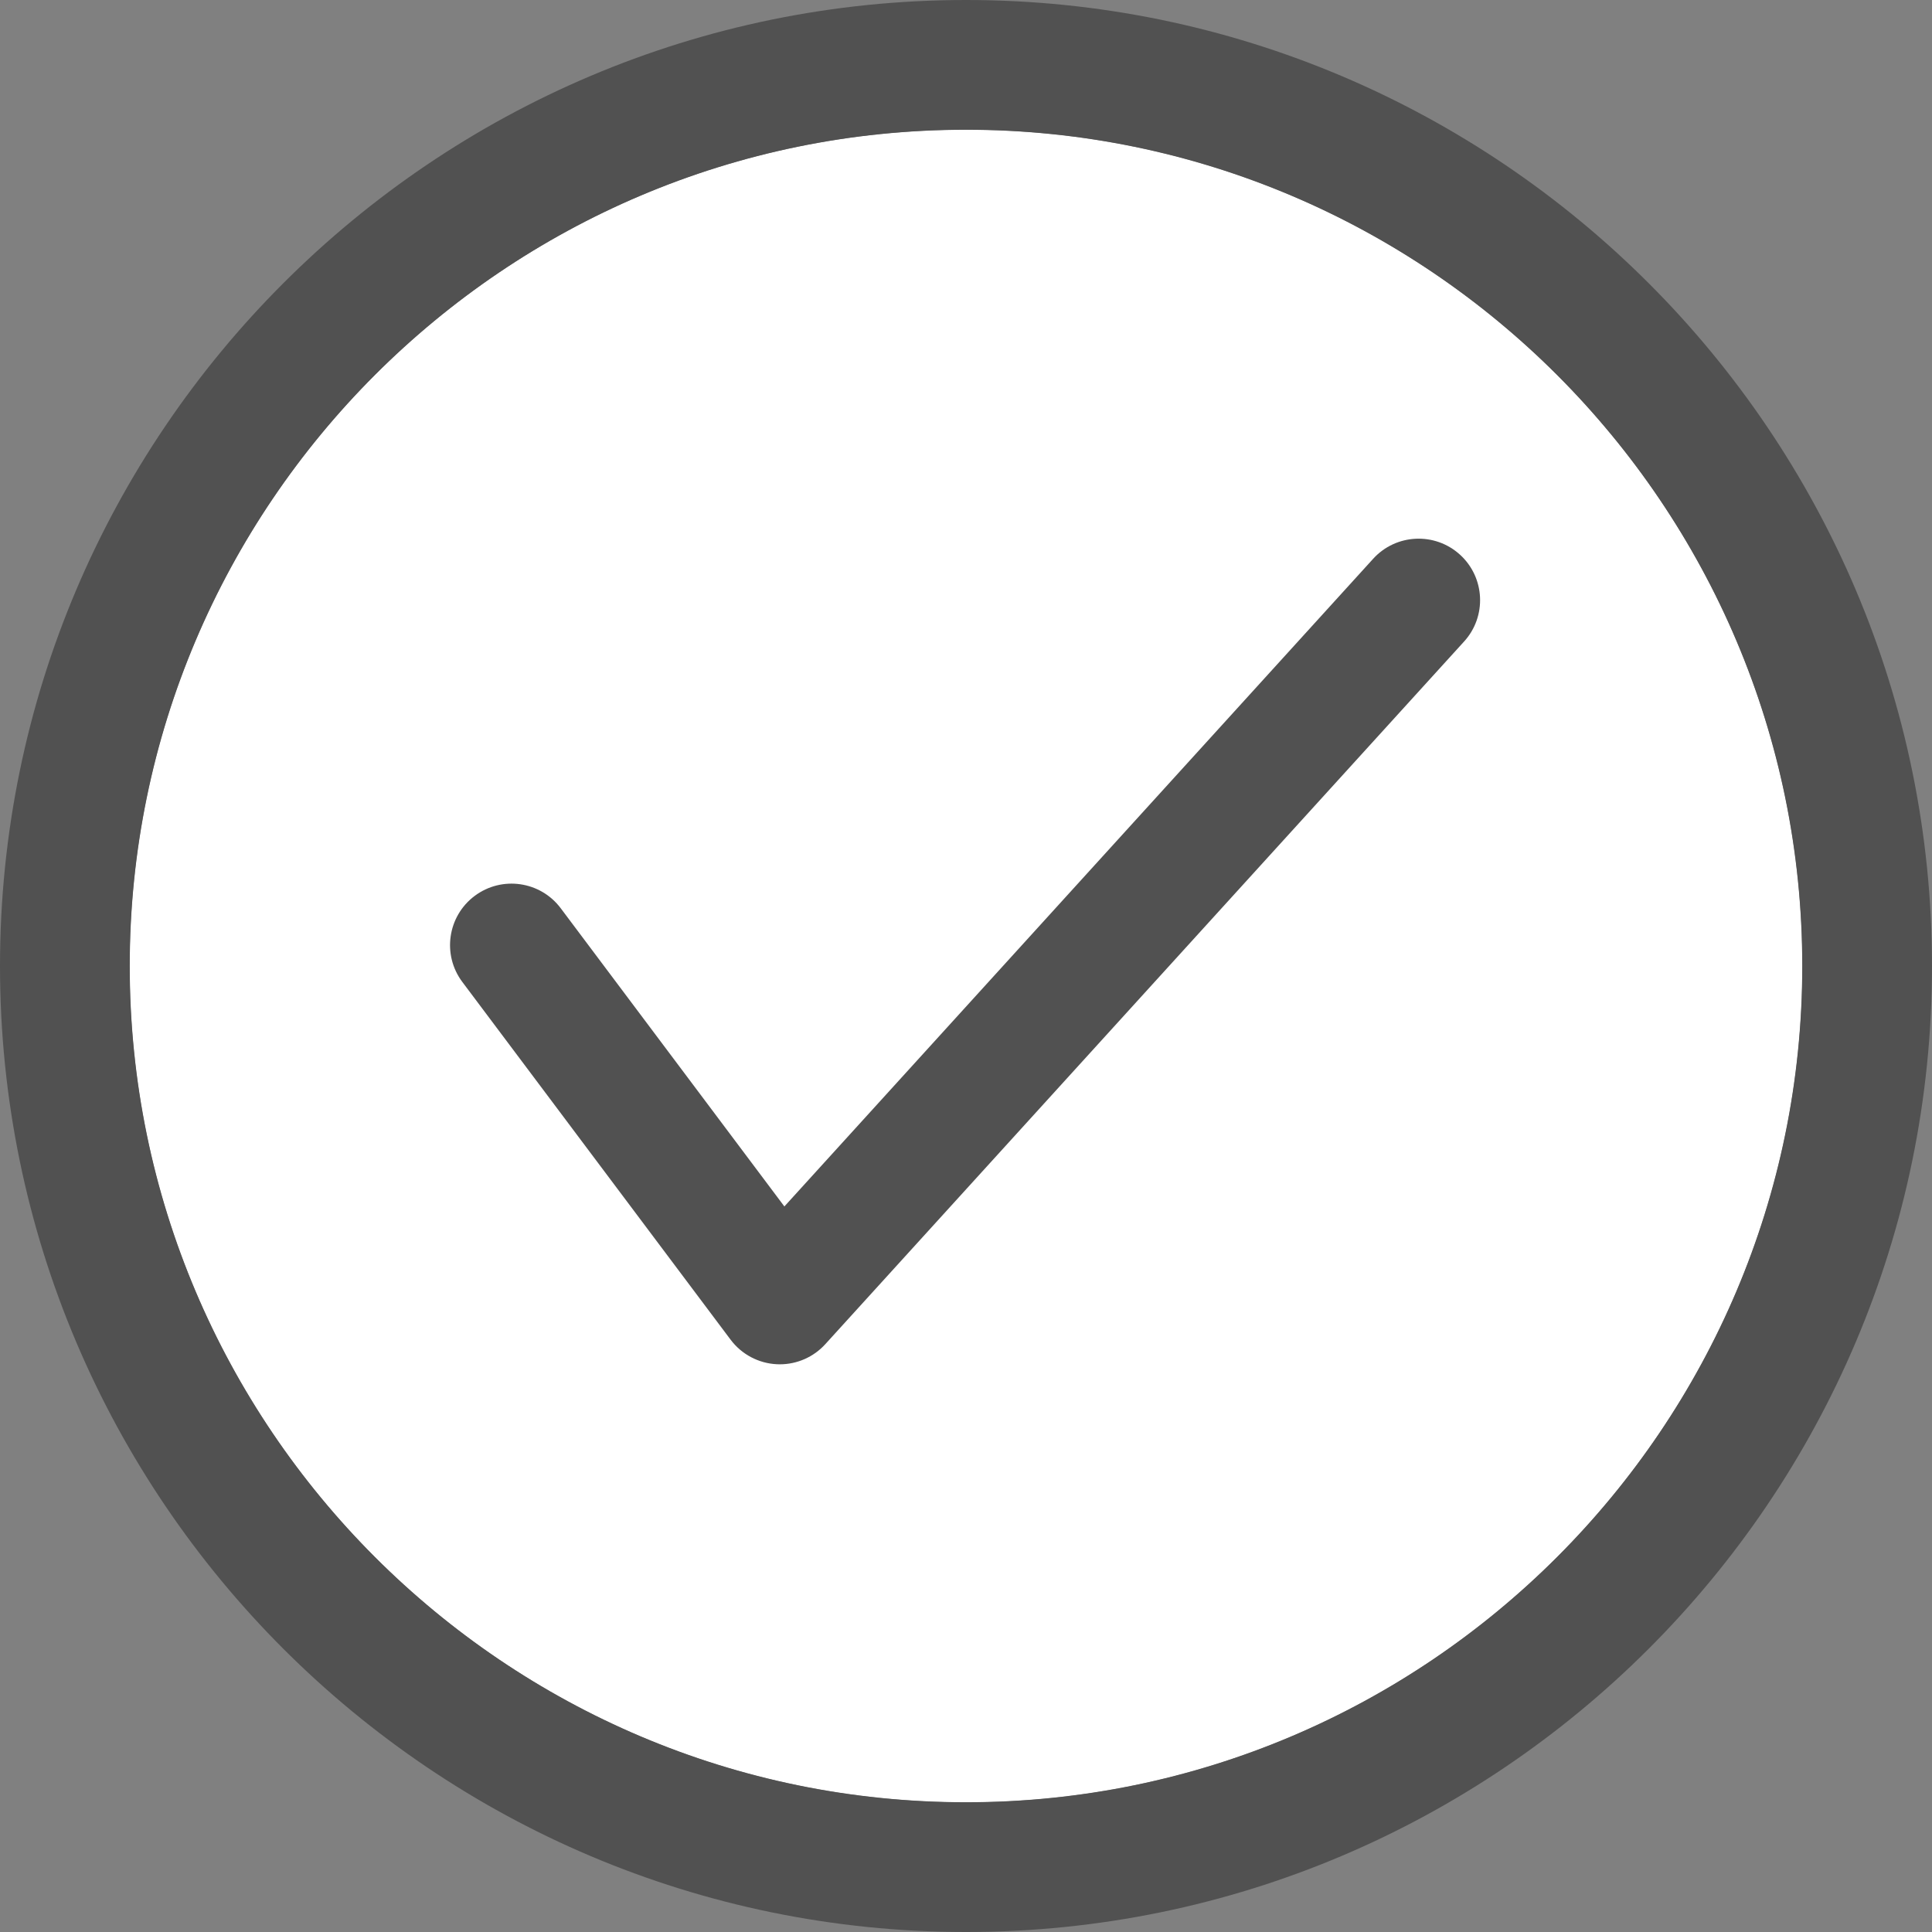 <?xml version="1.0" encoding="utf-8"?>
<!-- Generator: Adobe Illustrator 16.0.0, SVG Export Plug-In . SVG Version: 6.00 Build 0)  -->
<!DOCTYPE svg PUBLIC "-//W3C//DTD SVG 1.1//EN" "http://www.w3.org/Graphics/SVG/1.1/DTD/svg11.dtd">
<svg version="1.1" id="Layer_1" xmlns="http://www.w3.org/2000/svg" xmlns:xlink="http://www.w3.org/1999/xlink" x="0px" y="0px"
	 width="110px" height="110px" viewBox="0 0 110 110" enable-background="new 0 0 110 110" xml:space="preserve">
<rect x="0" y="0" width="110" height="110" fill="#808080" stroke="none"/>
<g>
	<path fill="#FFFFFF" d="M55,7.381c-26.258,0-47.62,21.362-47.62,47.62c0,26.258,21.362,47.619,47.62,47.619
		c26.258,0,47.62-21.361,47.62-47.619C102.619,28.743,81.258,7.381,55,7.381z"/>
	<g>
		<g>
			<path fill="#515151" d="M55,110C24.673,110,0,85.325,0,55C0,24.674,24.673,0,55,0s55,24.674,55,55C110,85.325,85.326,110,55,110z
				 M55,7.388C28.746,7.388,7.388,28.746,7.388,55c0,26.254,21.358,47.612,47.612,47.612c26.254,0,47.612-21.358,47.612-47.612
				C102.611,28.746,81.254,7.388,55,7.388z"/>
		</g>
	</g>
</g>
<g>
	<path fill="#515151" d="M44.399,77.678c-0.055,0-0.11-0.001-0.165-0.004c-1.042-0.049-2.009-0.562-2.635-1.396L26.324,55.91
		c-1.16-1.546-0.847-3.74,0.7-4.9c1.548-1.159,3.741-0.845,4.9,0.7l12.735,16.98l33.522-36.875c1.3-1.43,3.513-1.535,4.944-0.235
		c1.43,1.3,1.535,3.514,0.235,4.944L46.989,76.532C46.324,77.264,45.383,77.678,44.399,77.678z"/>
</g>
</svg>
